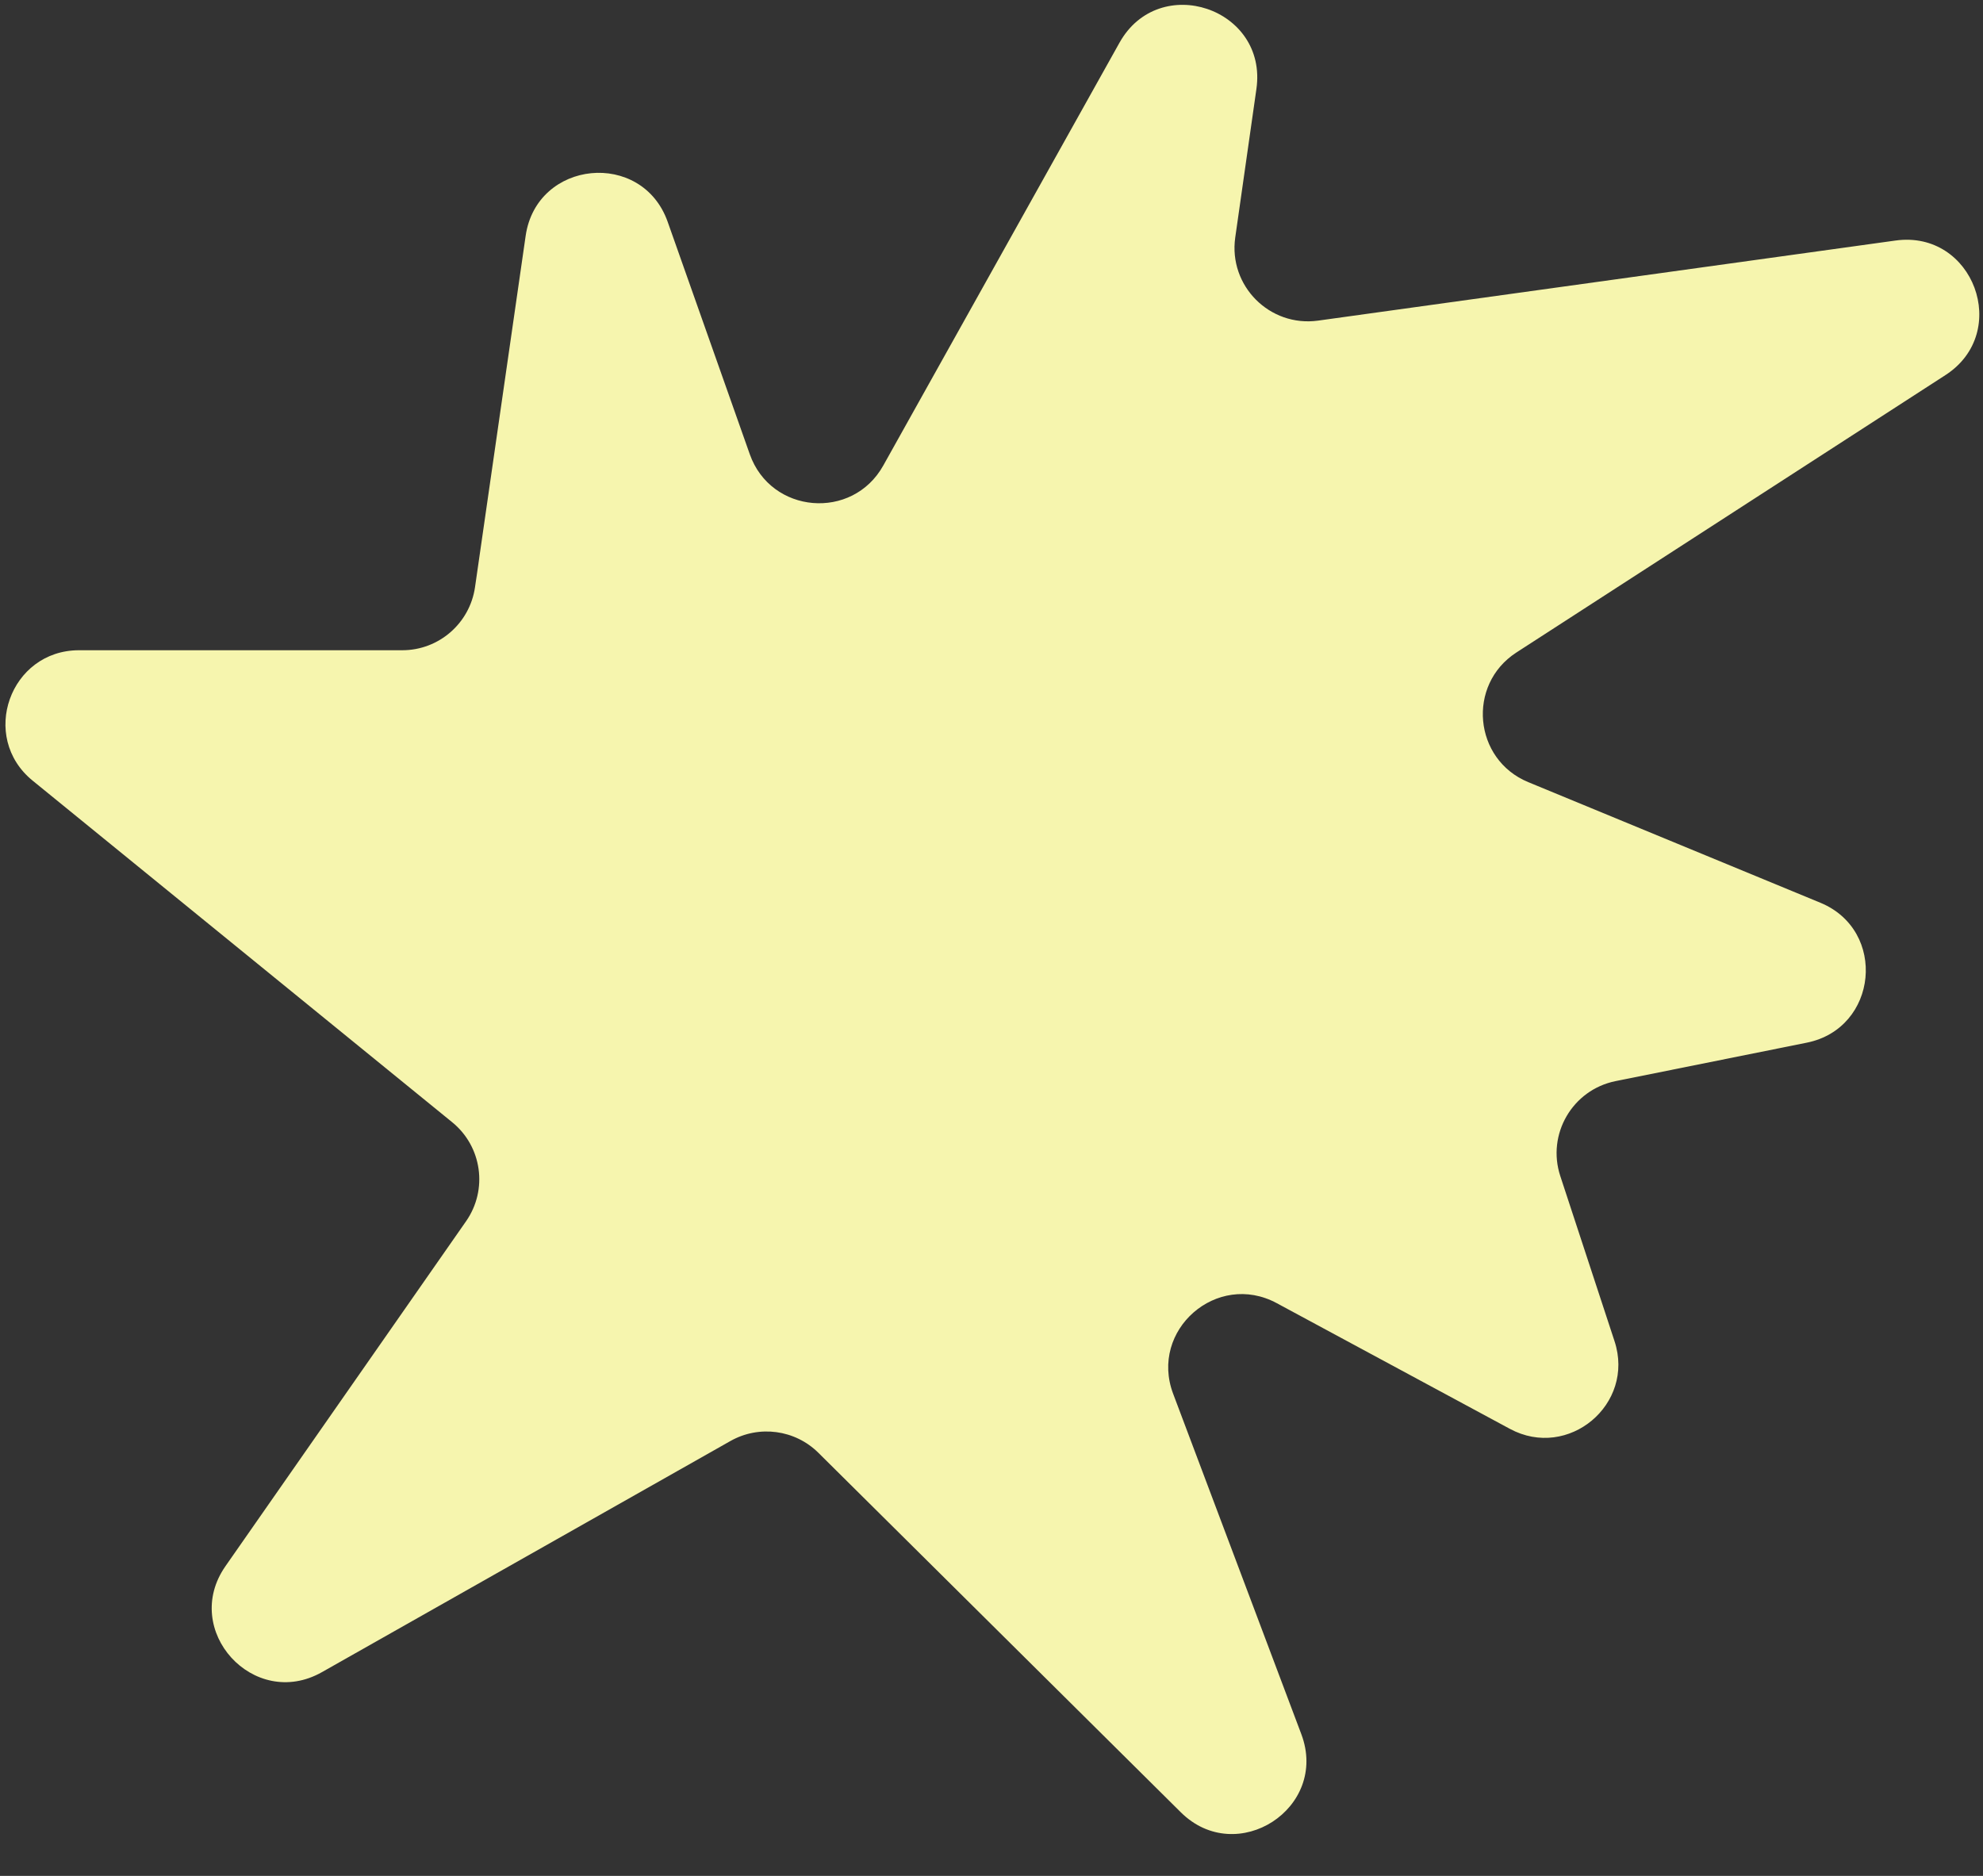 <svg width="37" height="35" viewBox="0 0 37 35" fill="none" xmlns="http://www.w3.org/2000/svg">
<rect x="0" y="0" width="37" height="35" fill="#333333" stroke="none"/>
<path d="M20.888 0.797C21.63 -0.529 23.657 0.155 23.443 1.659L23.048 4.43C22.919 5.333 23.691 6.107 24.594 5.982L35.367 4.488C36.821 4.286 37.532 6.201 36.3 6.998L28.294 12.174C27.366 12.774 27.493 14.171 28.515 14.593L33.965 16.843C35.218 17.36 35.041 19.187 33.712 19.454L30.145 20.171C29.34 20.333 28.856 21.162 29.113 21.943L30.125 25.024C30.512 26.201 29.262 27.247 28.172 26.659L23.822 24.314C22.706 23.712 21.442 24.817 21.889 26.004L24.281 32.356C24.8 33.734 23.077 34.85 22.032 33.813L15.27 27.106C14.834 26.674 14.164 26.584 13.629 26.886L6.006 31.199C4.736 31.917 3.371 30.418 4.207 29.221L8.696 22.786C9.107 22.197 8.994 21.391 8.437 20.938L0.61 14.566C-0.391 13.752 0.185 12.132 1.475 12.132H7.506C8.187 12.132 8.765 11.631 8.863 10.956L9.808 4.4C10.013 2.982 11.981 2.789 12.458 4.139L13.99 8.475C14.383 9.588 15.904 9.717 16.48 8.687L20.888 0.797Z" fill="#F6F5AE"/>
</svg>

